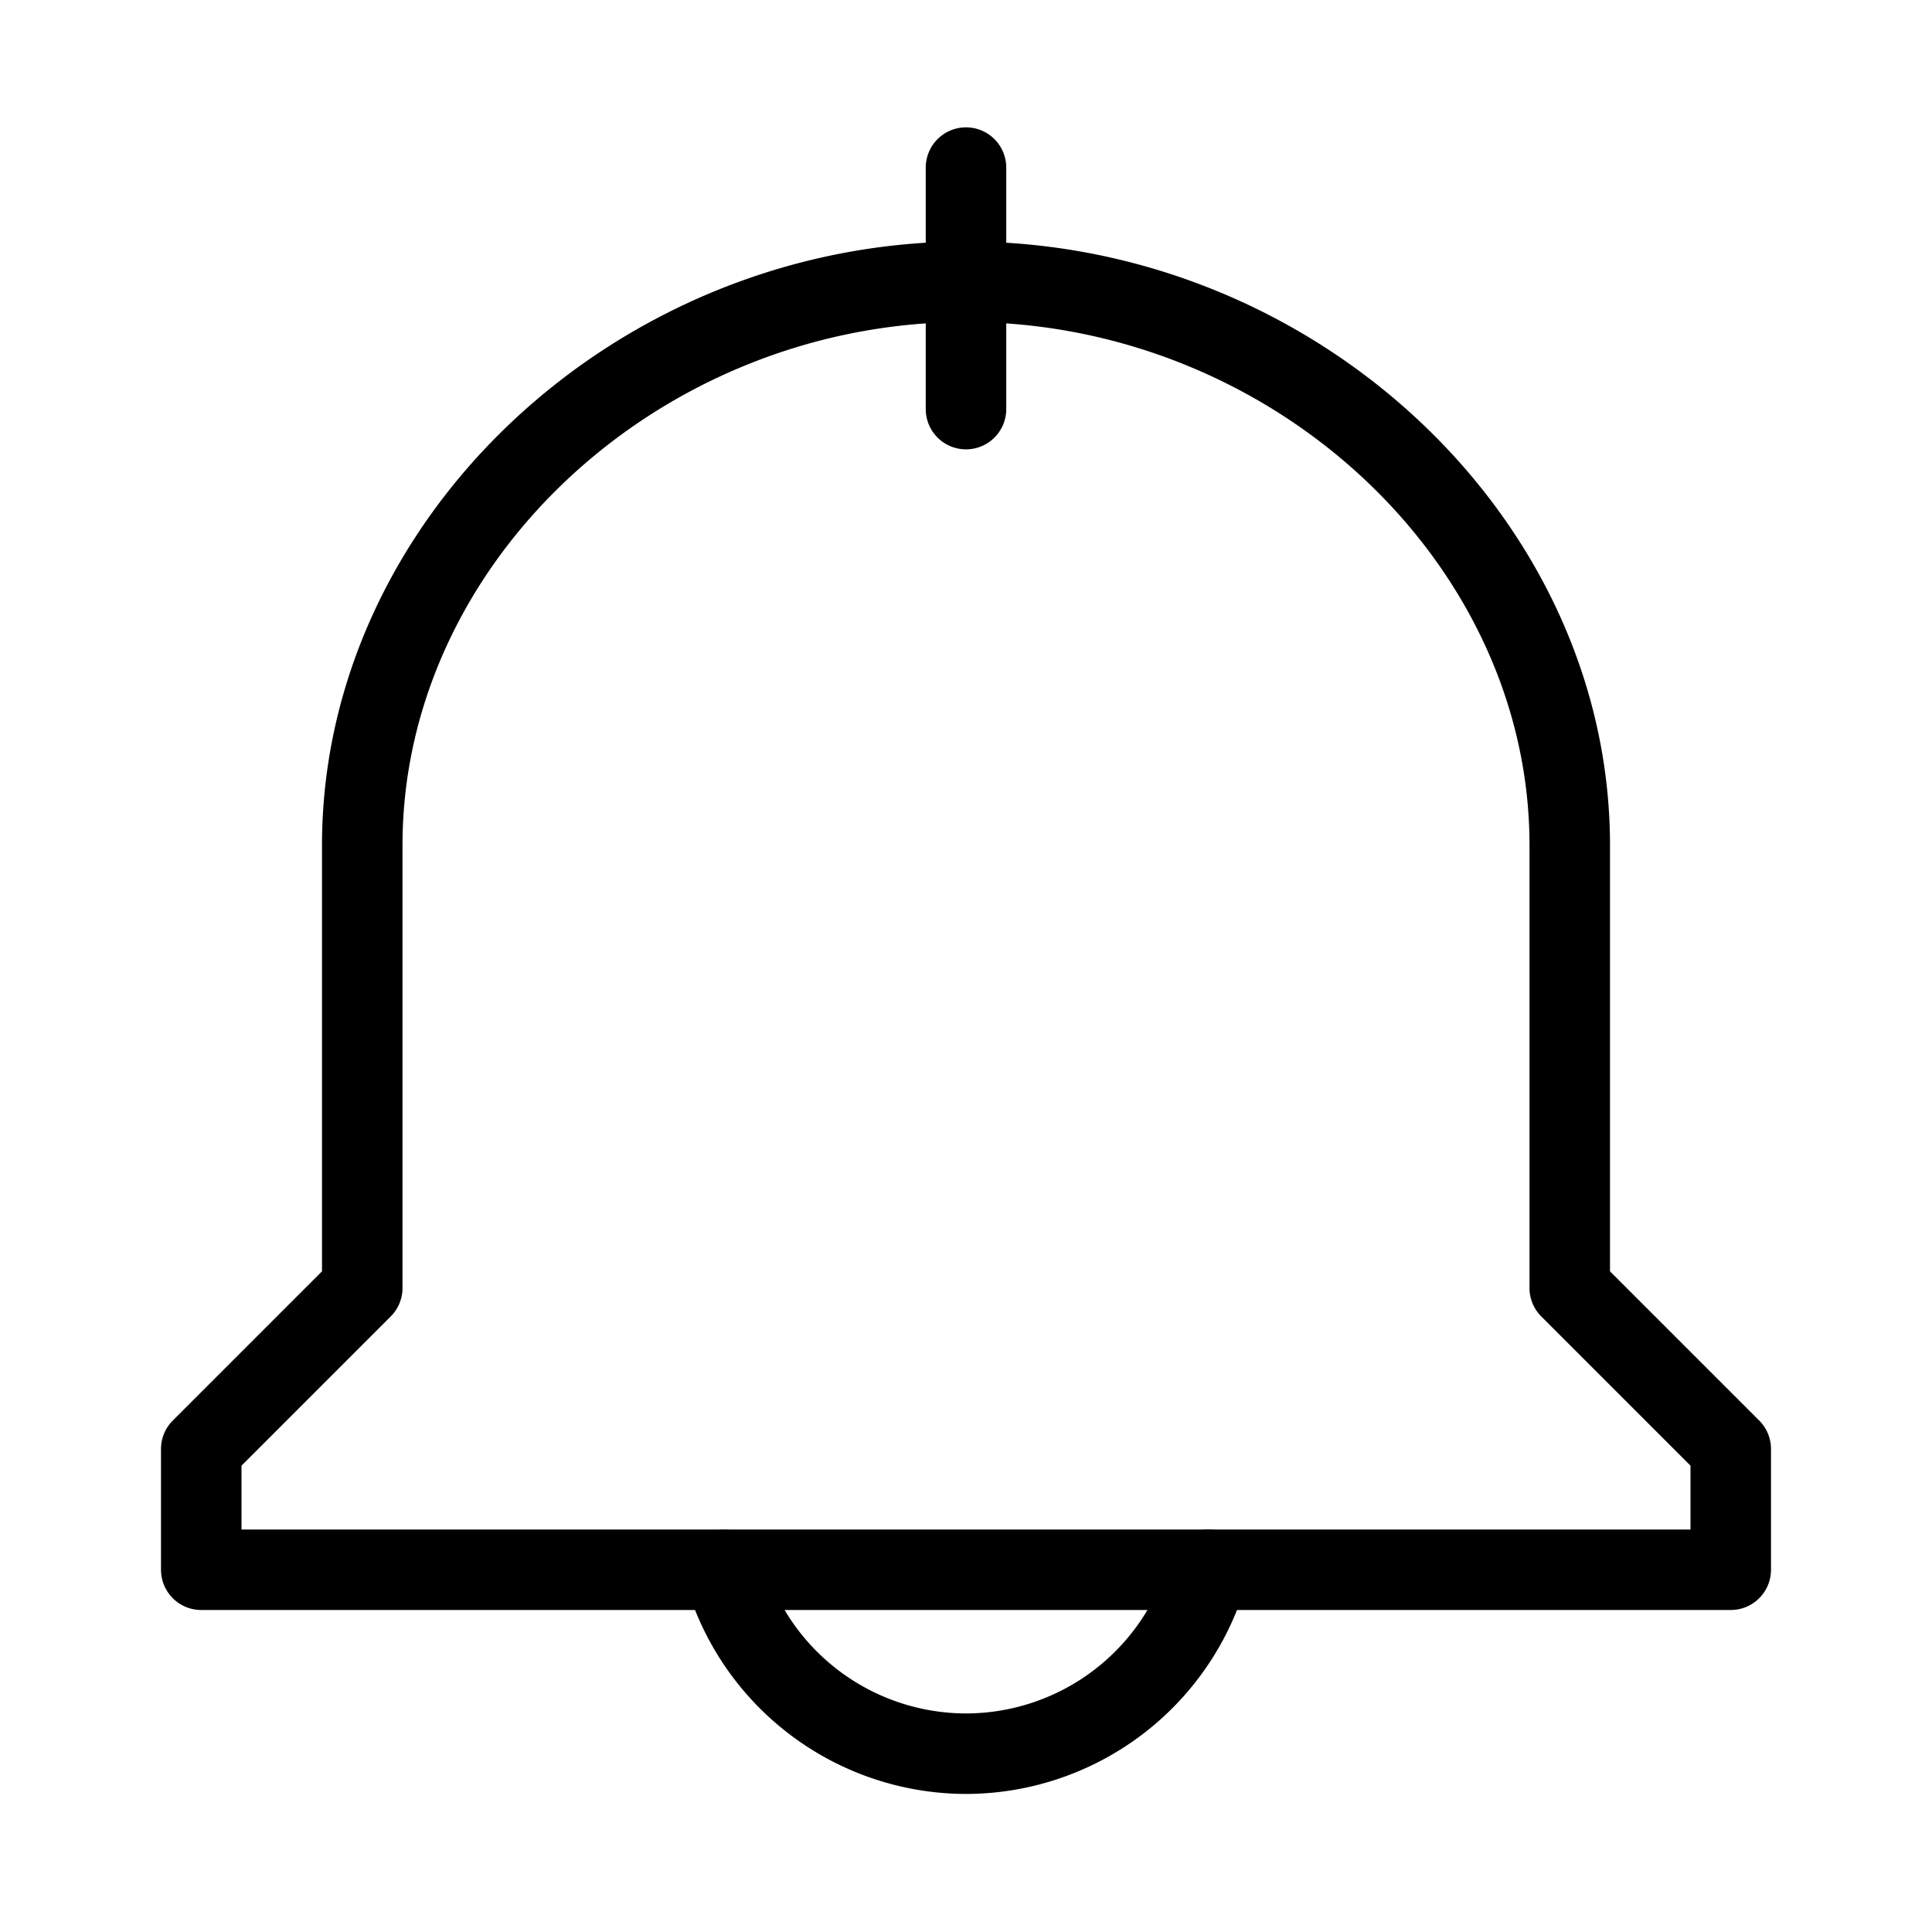 <svg xmlns="http://www.w3.org/2000/svg" viewBox="0 0 48 48">
  <path fill="currentColor" d="M24 44.57a7.262 7.262 0 01-6.979-5.3 1 1 0 01.7-1.231 1 1 0 011.231.7A5.254 5.254 0 0024 42.57a5.254 5.254 0 005.051-3.837 1 1 0 011.231-.7 1 1 0 01.7 1.231A7.262 7.262 0 0124 44.57zm0-33.406a1 1 0 01-1-1v-6a1 1 0 011-1 1 1 0 011 1v6a1 1 0 01-1 1z"/>
  <path fill="currentColor" d="M43 40H5a1 1 0 01-1-1v-3a1 1 0 01.293-.707L8 31.586V21c0-8.129 7.327-15 16-15s16 6.867 16 15v10.586l3.707 3.707A1 1 0 0144 36v3a1 1 0 01-1 1zM6 38h36v-1.586l-3.707-3.707A1 1 0 0138 32V21c0-7.045-6.411-13-14-13s-14 5.951-14 13v11a1 1 0 01-.293.707L6 36.414z"/>
</svg>
